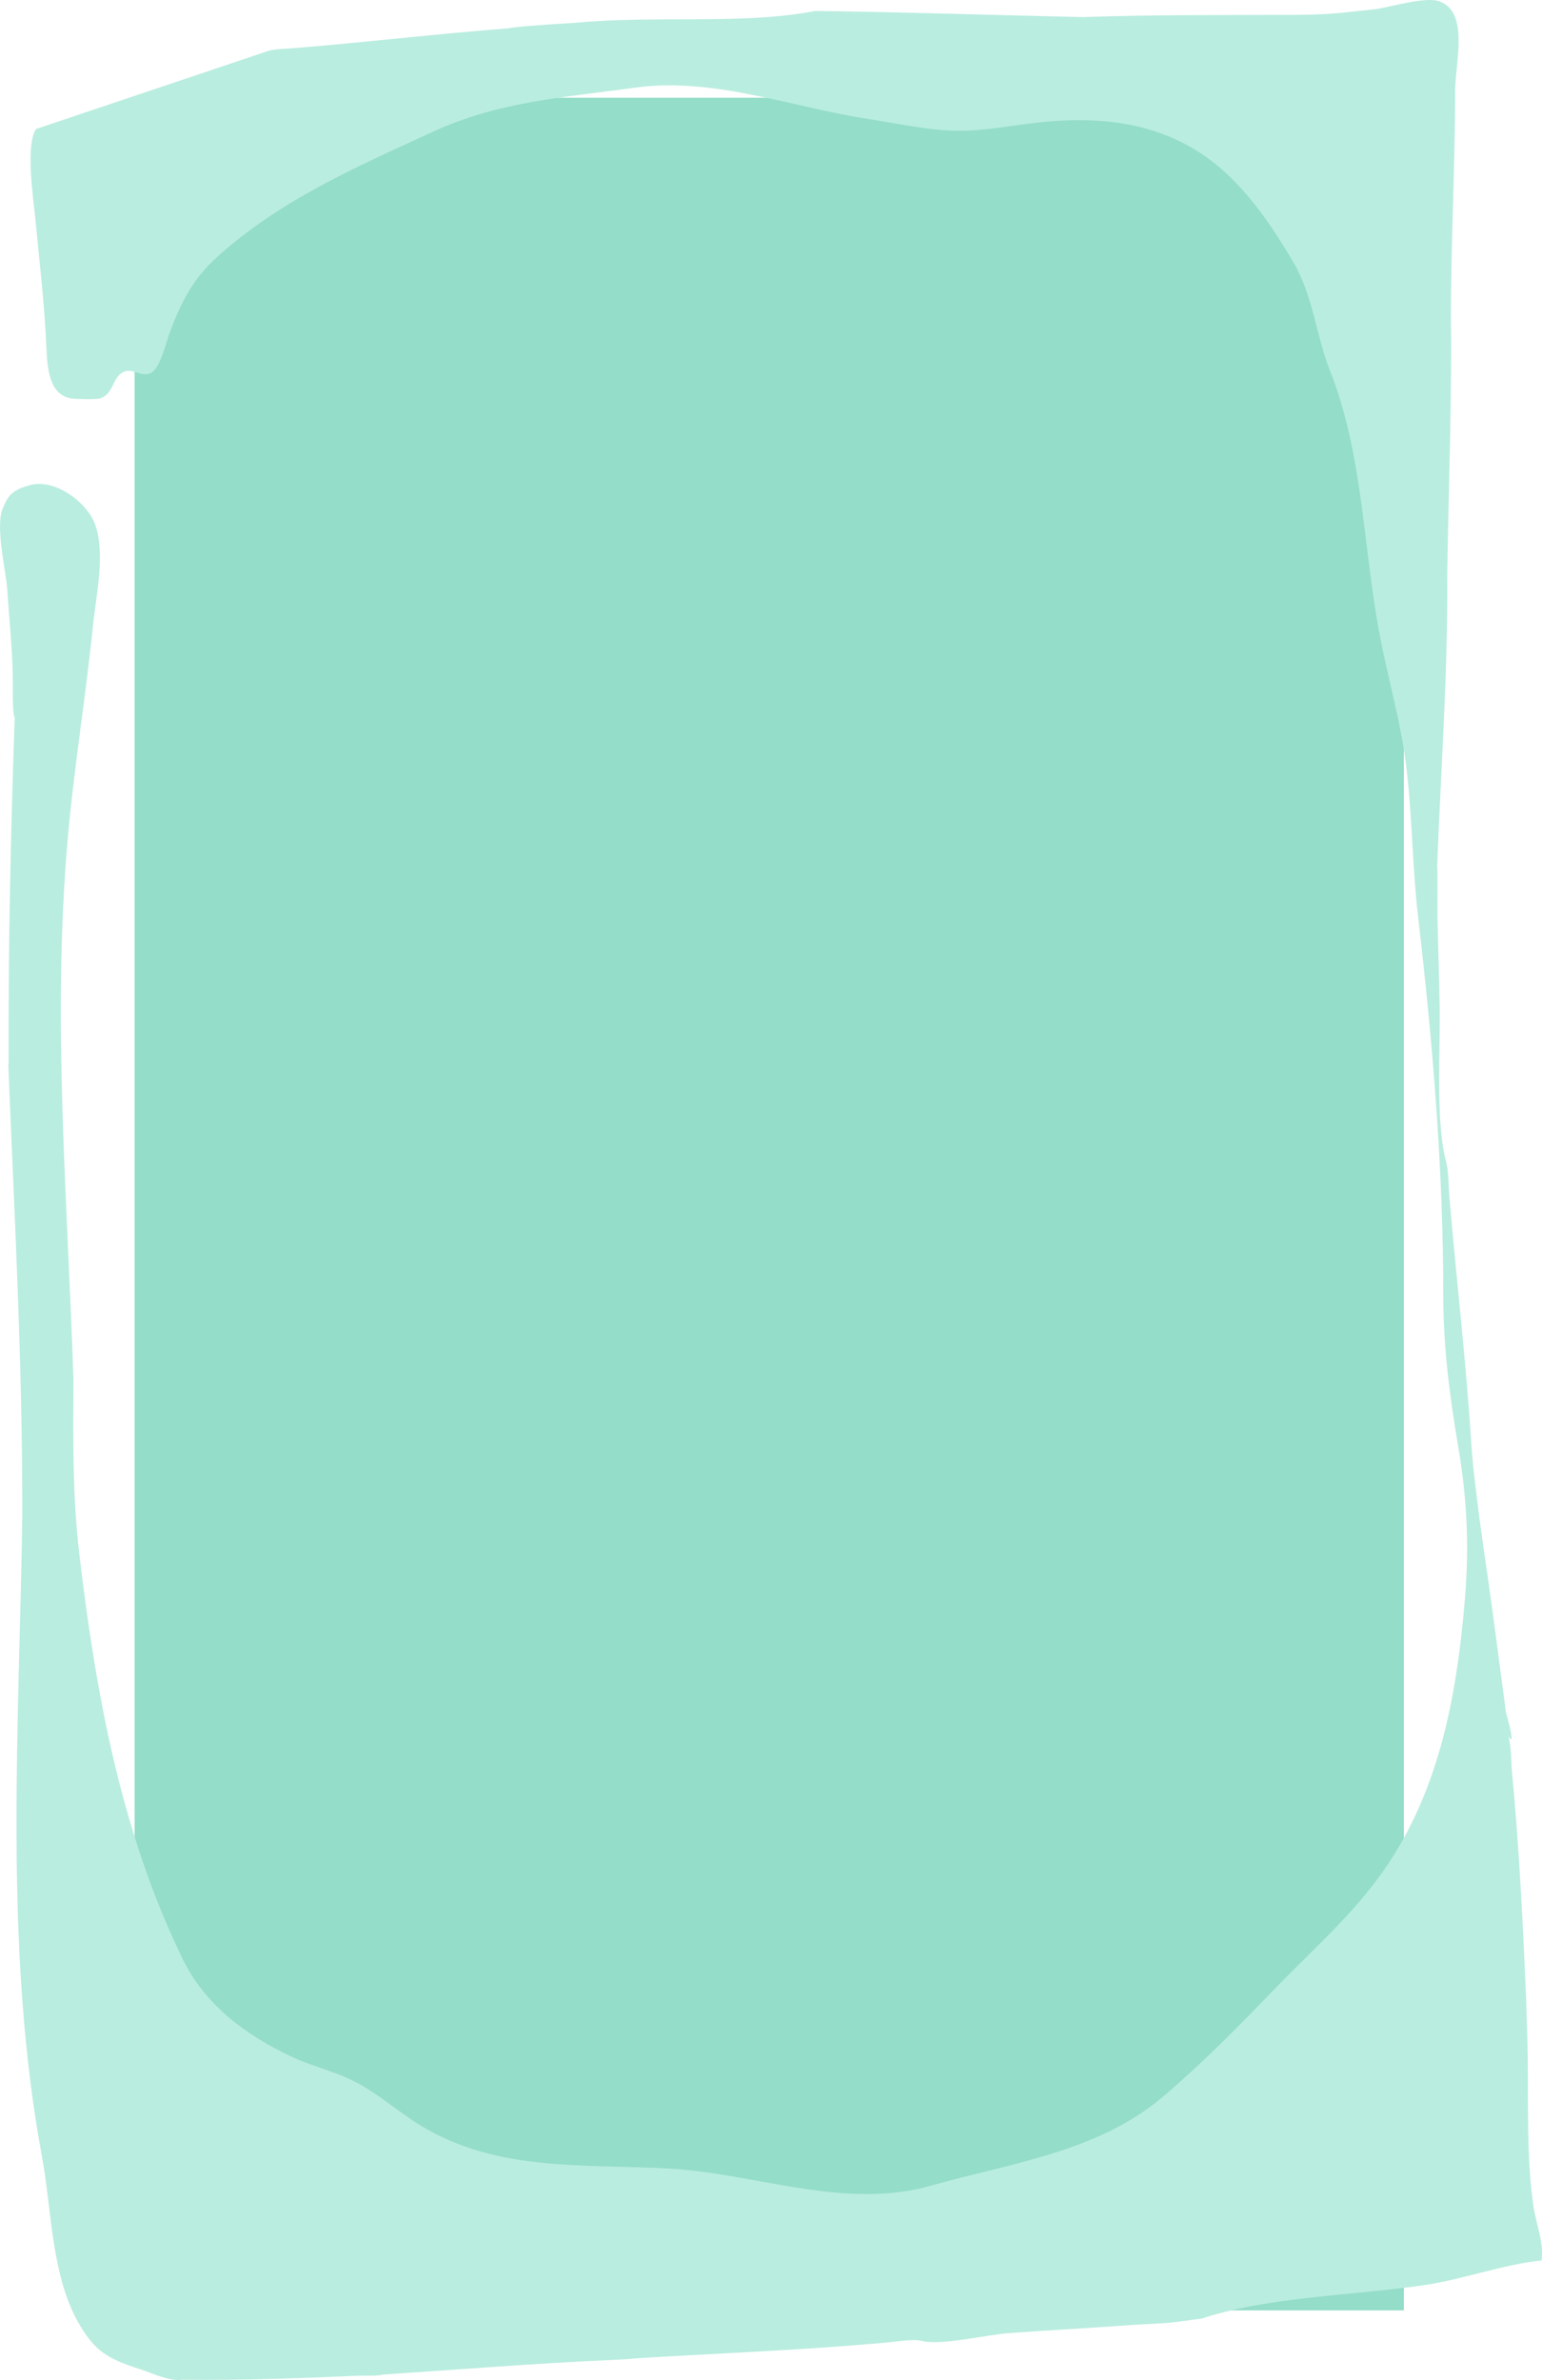 <?xml version="1.0" encoding="UTF-8"?>
<svg id="Livello_2" data-name="Livello 2" xmlns="http://www.w3.org/2000/svg" viewBox="0 0 1399.6 2159.87">
  <defs>
    <style>
      .cls-1 {
        fill: #94ddc8;
      }

      .cls-1, .cls-2 {
        stroke-width: 0px;
      }

      .cls-2 {
        fill: #b9eddf;
      }
    </style>
  </defs>
  <g id="Livello_3" data-name="Livello 3">
    <g>
      <rect class="cls-1" x="122.19" y="88.7" width="1152" height="2008"/>
      <path class="cls-2" d="m32.72,117.07c-9.93,15.09-2.32,63.57-.4,83.82,3.29,34.65,7.42,69.48,9.32,104.83,1.12,20.83.06,51.55,22.37,55.76,4.01.76,23.11,1.15,26.69.06,12.3-3.72,10.95-17.63,20.09-23.31,9.1-5.65,16.91,4.88,26.34.2,8.25-4.1,13.75-28.09,16.55-35.63,10.34-27.84,21.05-49.52,43.61-69.78,57.68-51.83,125.41-81.14,195.52-113.39,60.66-27.9,119.16-31.08,183.88-40.12,70.68-9.88,143.14,18.15,212.41,28.64,26.65,4.04,54.68,10.49,81.39,10.55,24.74.05,50.62-5.38,75.36-7.87,62.02-6.24,120.37,2.81,167.83,47.13,24.27,22.67,43.11,51.09,59.77,79.19,18.57,31.34,20.54,65.83,33.64,99.06,29.63,75.17,29.91,155.51,44.15,234.45,7.57,41.93,20.25,83.76,25.3,126.09,5.32,44.51,5.39,90.71,10.58,135.19,13.33,114.14,22.89,229.19,22.89,344.23,0,46.55,5.79,90.74,13.45,136.08,8.1,47.92,10.21,90.4,6.14,139.08-7.5,89.68-23.99,179.4-78.96,253.38-28.03,37.73-62.13,67.4-94.5,101.06-32.15,33.43-64.32,65.98-99.62,96.21-59.66,51.1-138.74,60.87-211.98,81.62-78.61,22.26-159.8-11.61-238.59-15.73-77.28-4.04-153.91,2.84-222.32-37.82-22.07-13.12-40.51-30.6-63.76-42.04-17.64-8.69-37.53-13.23-55.1-21.5-41.77-19.65-78.76-46.97-99.2-89.18-56.15-115.94-78.64-240.66-93.68-367.83-6.1-51.58-5.6-104.91-5.21-157.1-5.34-162.41-19.48-326.73-5.35-489.79,5.64-65.03,16.56-130.4,23.14-195.64,2.72-26.93,11.55-65.02,1.69-91.42-7.39-19.8-36.21-41.6-59.14-35.22-16.32,4.54-19.67,9.26-24.59,21.27-6.91,16.89,3.07,56,4.27,74.68,1.48,23.04,3.86,46.28,4.72,69.34.44,11.91-.56,41.68,1.92,45.58-3.68,105.16-5.9,210.18-5.56,315.38-.23-.44-.34-.92-.33-1.44,5.61,135.68,12.92,271.26,12.79,407.03.06,2.77.09,2.24.09-1.61-2.59,191.51-17.57,396.53,17.77,586.62,8.84,47.57,8.31,107.62,33.31,151.14,14.78,25.73,26.38,32.24,56.36,41.97,10.66,3.46,26.11,11.03,37.7,9.34,49.78.66,106.77-1.35,159.05-3.63,7.24-.32,19.36.37,22.82-1.06,68.36-4.46,137.04-10.11,205.4-13.14,6.72-.3,20.51-.87,22.46-1.47,76.92-4.81,154.17-7.49,230.8-14.59,9.72-.9,20.28-2.98,30.03-1.58,16.65,4.99,60.03-5.47,80.15-6.9,36.52-2.6,73.1-4.52,109.61-7.24,11.66-.87,23.56-1.09,35.16-2.1,9.92-.87,19.68-2.7,29.6-3.76,60.63-19.95,136.07-20.75,201.69-30.32,35.37-5.16,70.97-18.68,106.91-22.45,2.3-16.26-4.78-32.58-7.18-48.33-6.43-42.28-4.77-92.27-5.32-137.02-.2-16.44-1.16-38.51-1.46-51.4-2.86-68.63-6.32-138.51-12.85-206.62-.99-10.38-.3-22.34-3.34-32.29,4.57,7,3.88-.13-2.07-21.38-3.84-29.07-7.7-58.15-11.57-87.22-4.12-30.95-8.9-61.81-13-92.75-1.23-9.28-2.28-18.67-3.42-27.84-1.42-11.47-2.72-24.06-3.42-35.13-4.75-75.32-13.73-151.04-20.07-226.11-.88-10.39-.44-24.32-3.68-33.99-8.72-37.65-4.3-97.97-5.08-139.51-.41-21.71-.97-43.38-1.63-65.06-.29-9.3-.42-18.55-.4-27.87.02-9.76.19-28.04-.22-32.75,3.35-87.63,9.79-175.36,9.1-263.07,1.09-69.12,3.54-140.38,3.62-210.56-1.3-74.85,3.62-153.19,3.56-229.29-.02-26.19,13.11-71.3-13.77-81.81-13.14-5.14-46.32,5.61-59.34,7.01-10.7,1.15-21.44,2.41-32.08,3.42-13.61,1.29-26.79,1.65-40.59,1.7-60.78.2-134.27-.16-191.92,2.01-81.06-1.78-162.03-4.56-243.07-5.56-64.37,12.55-143.94,4.08-213.18,10.36-10.93.99-21.72,1.27-32.59,2.18-9.08.75-27.05,1.84-31.7,3.1-66.12,5.15-132.02,12.95-198.08,18.28-8.57.69-16.84.31-24.71,3.61"/>
    </g>
  </g>
</svg>